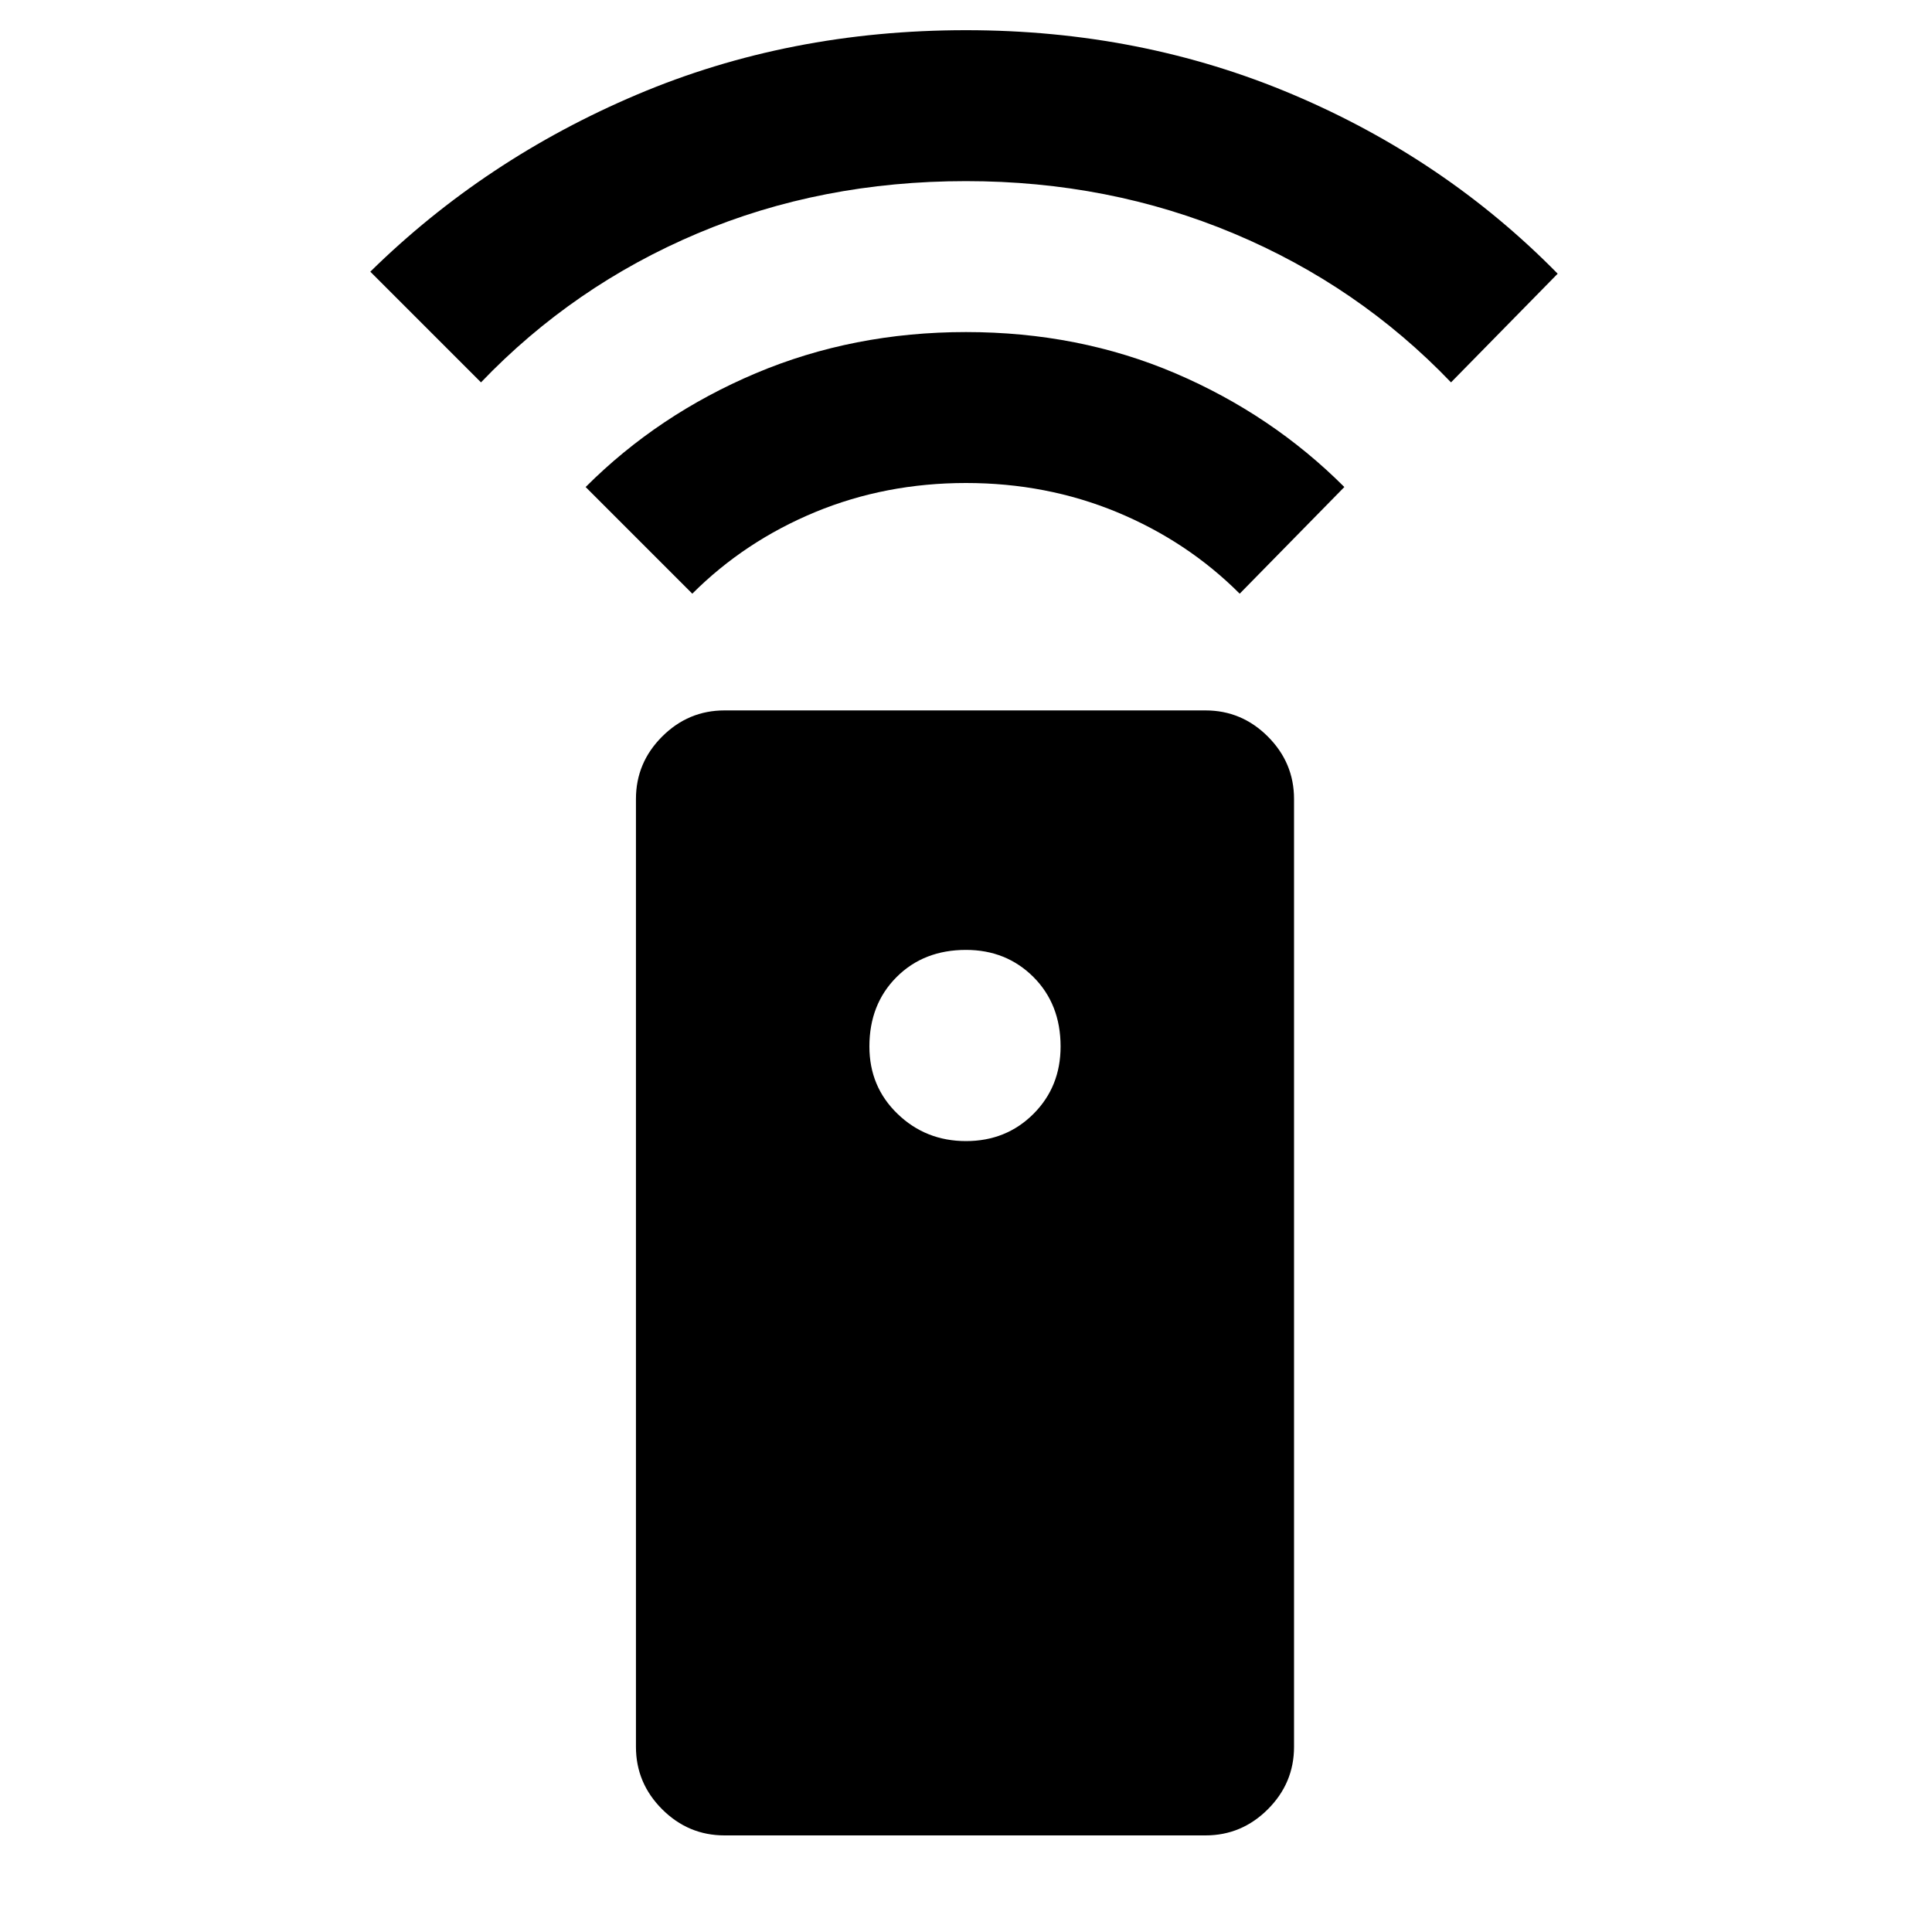 <svg xmlns="http://www.w3.org/2000/svg" height="24" width="24"><path d="M9 22.8q-.45 0-.775-.325T7.9 21.7V9.925q0-.45.325-.775T9 8.825h5.975q.45 0 .775.325t.325.775V21.7q0 .45-.325.775t-.775.325Zm3-8.625q.5 0 .838-.338.337-.337.337-.837 0-.525-.337-.863Q12.5 11.8 12 11.8q-.525 0-.862.337-.338.338-.338.863 0 .5.35.837.35.338.85.338Zm0-10.05q1.4 0 2.6.512 1.2.513 2.1 1.413l-1.3 1.325q-.65-.65-1.525-1.013Q13 6 12 6t-1.875.362Q9.25 6.725 8.6 7.375L7.275 6.05q.9-.9 2.113-1.413Q10.6 4.125 12 4.125Zm0-3.75q2.175 0 4.062.8 1.888.8 3.288 2.225l-1.325 1.35q-1.15-1.2-2.7-1.85-1.55-.65-3.325-.65-1.8 0-3.337.65-1.538.65-2.688 1.85L4.6 3.375q1.425-1.4 3.313-2.2Q9.8.375 12 .375Z"/></svg>